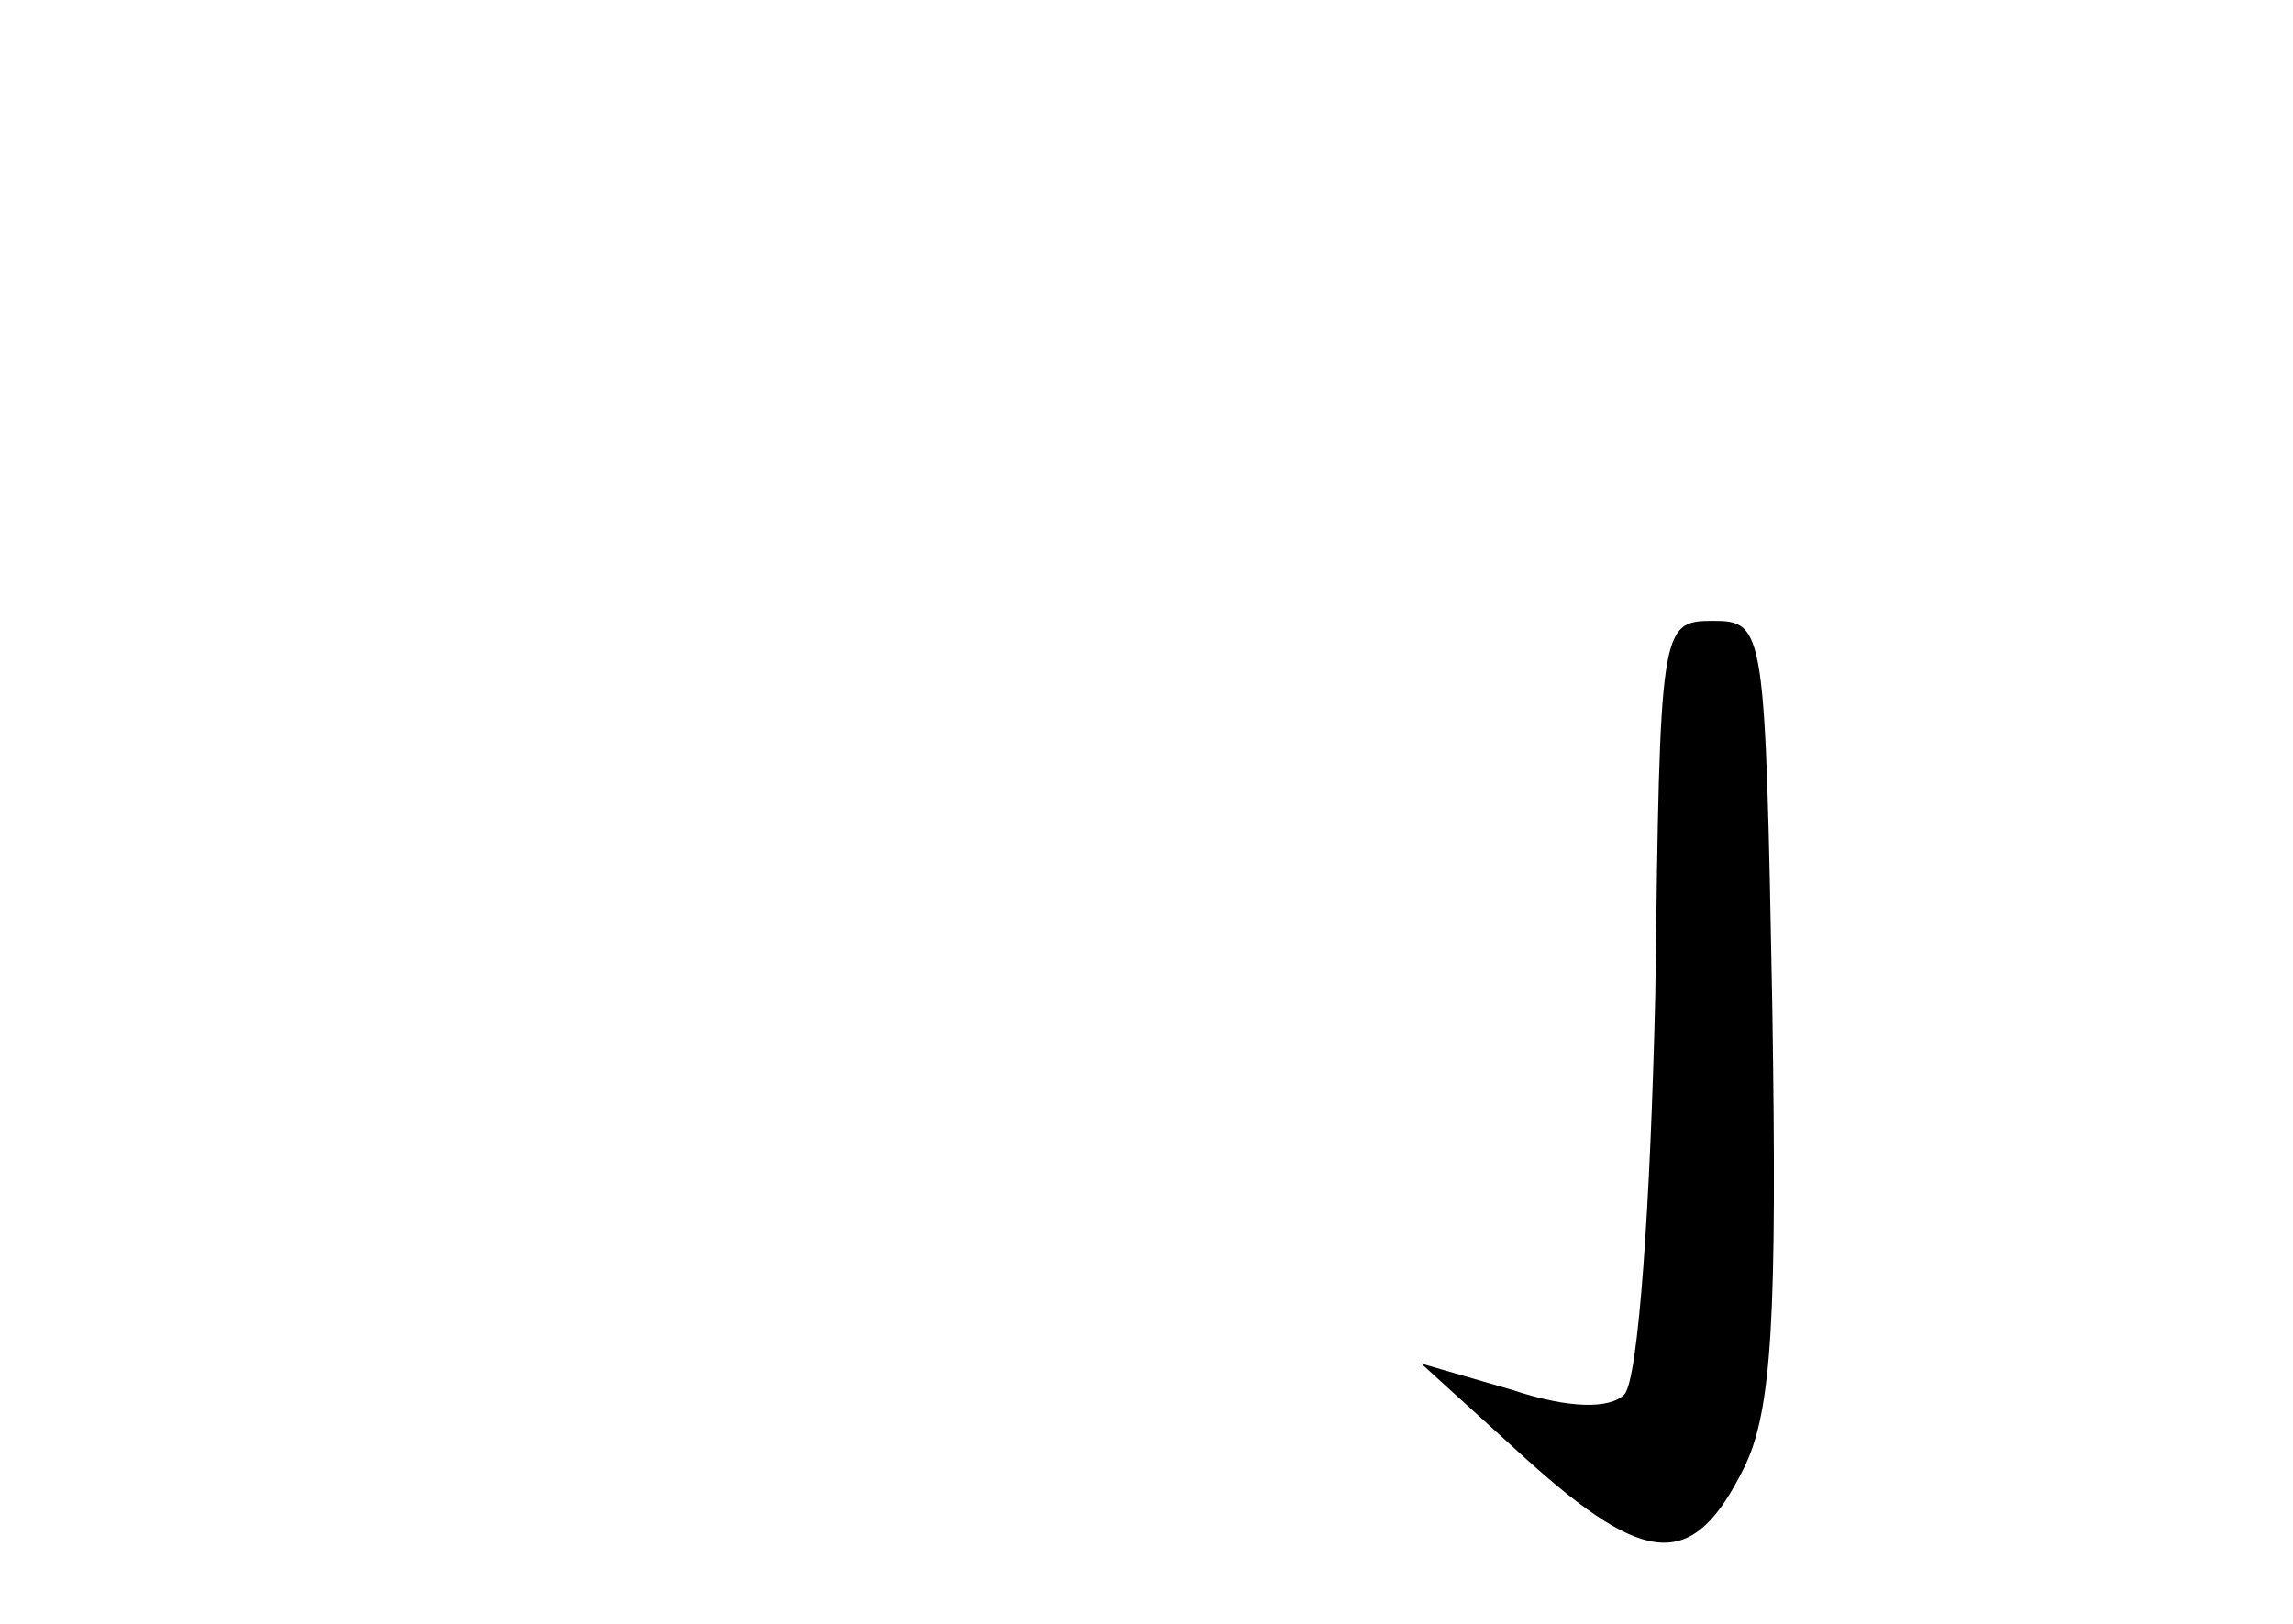 <?xml version="1.0" standalone="no"?>
<!DOCTYPE svg PUBLIC "-//W3C//DTD SVG 20010904//EN"
 "http://www.w3.org/TR/2001/REC-SVG-20010904/DTD/svg10.dtd">
<svg version="1.0" xmlns="http://www.w3.org/2000/svg"
 width="96pt" height="68pt" viewBox="0 0 96 68"
 preserveAspectRatio="xMidYMid meet">
<g transform="translate(0,68) scale(0.1,-0.1)"
fill="#000000" stroke="none">
<path d="M693 263 c-2 -86 -7 -161 -13 -167 -6 -6 -23 -6 -47 2 l-38 11 44
-40 c51 -46 70 -46 91 -4 12 24 14 64 12 193 -3 159 -3 162 -25 162 -22 0 -22
-3 -24 -157z"/>
</g>
</svg>

